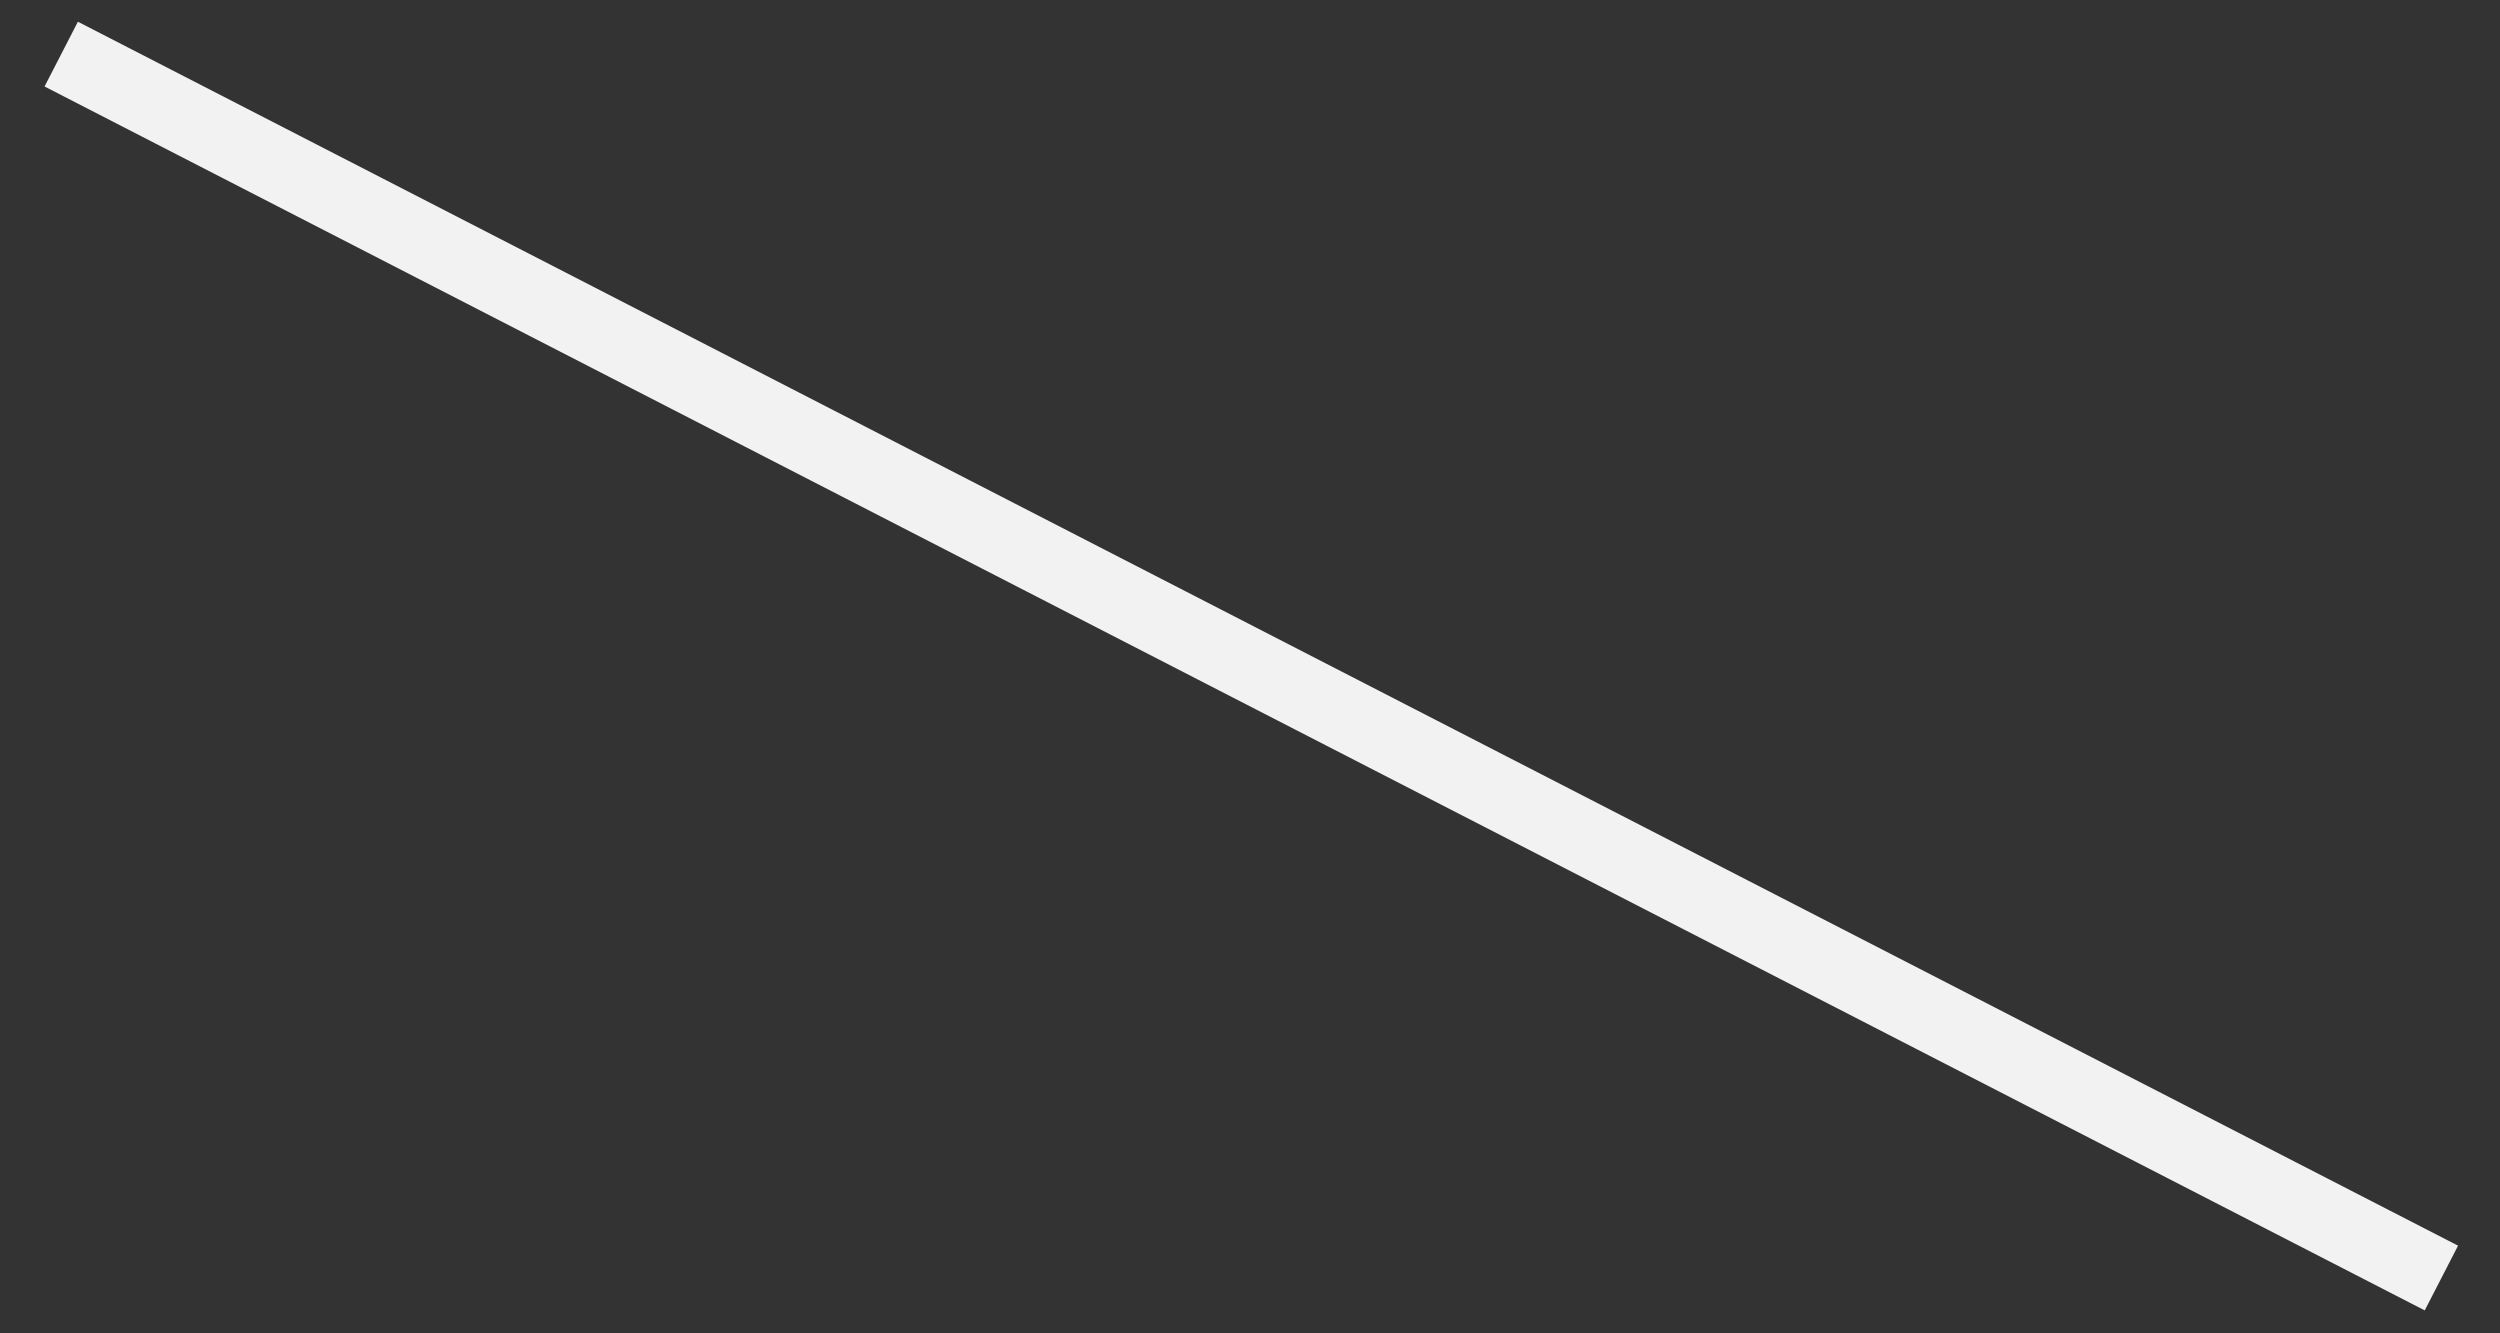<svg width="45" height="24" viewBox="0 0 45 24" fill="none" xmlns="http://www.w3.org/2000/svg">
<rect x="0" y="0" width="45" height="24" fill="#333333" stroke="none"/>
<path d="M1.402 0.391L44.245 22.422L43.645 23.587L0.802 1.557L1.402 0.391Z" fill="#F2F2F2"/>
</svg>
